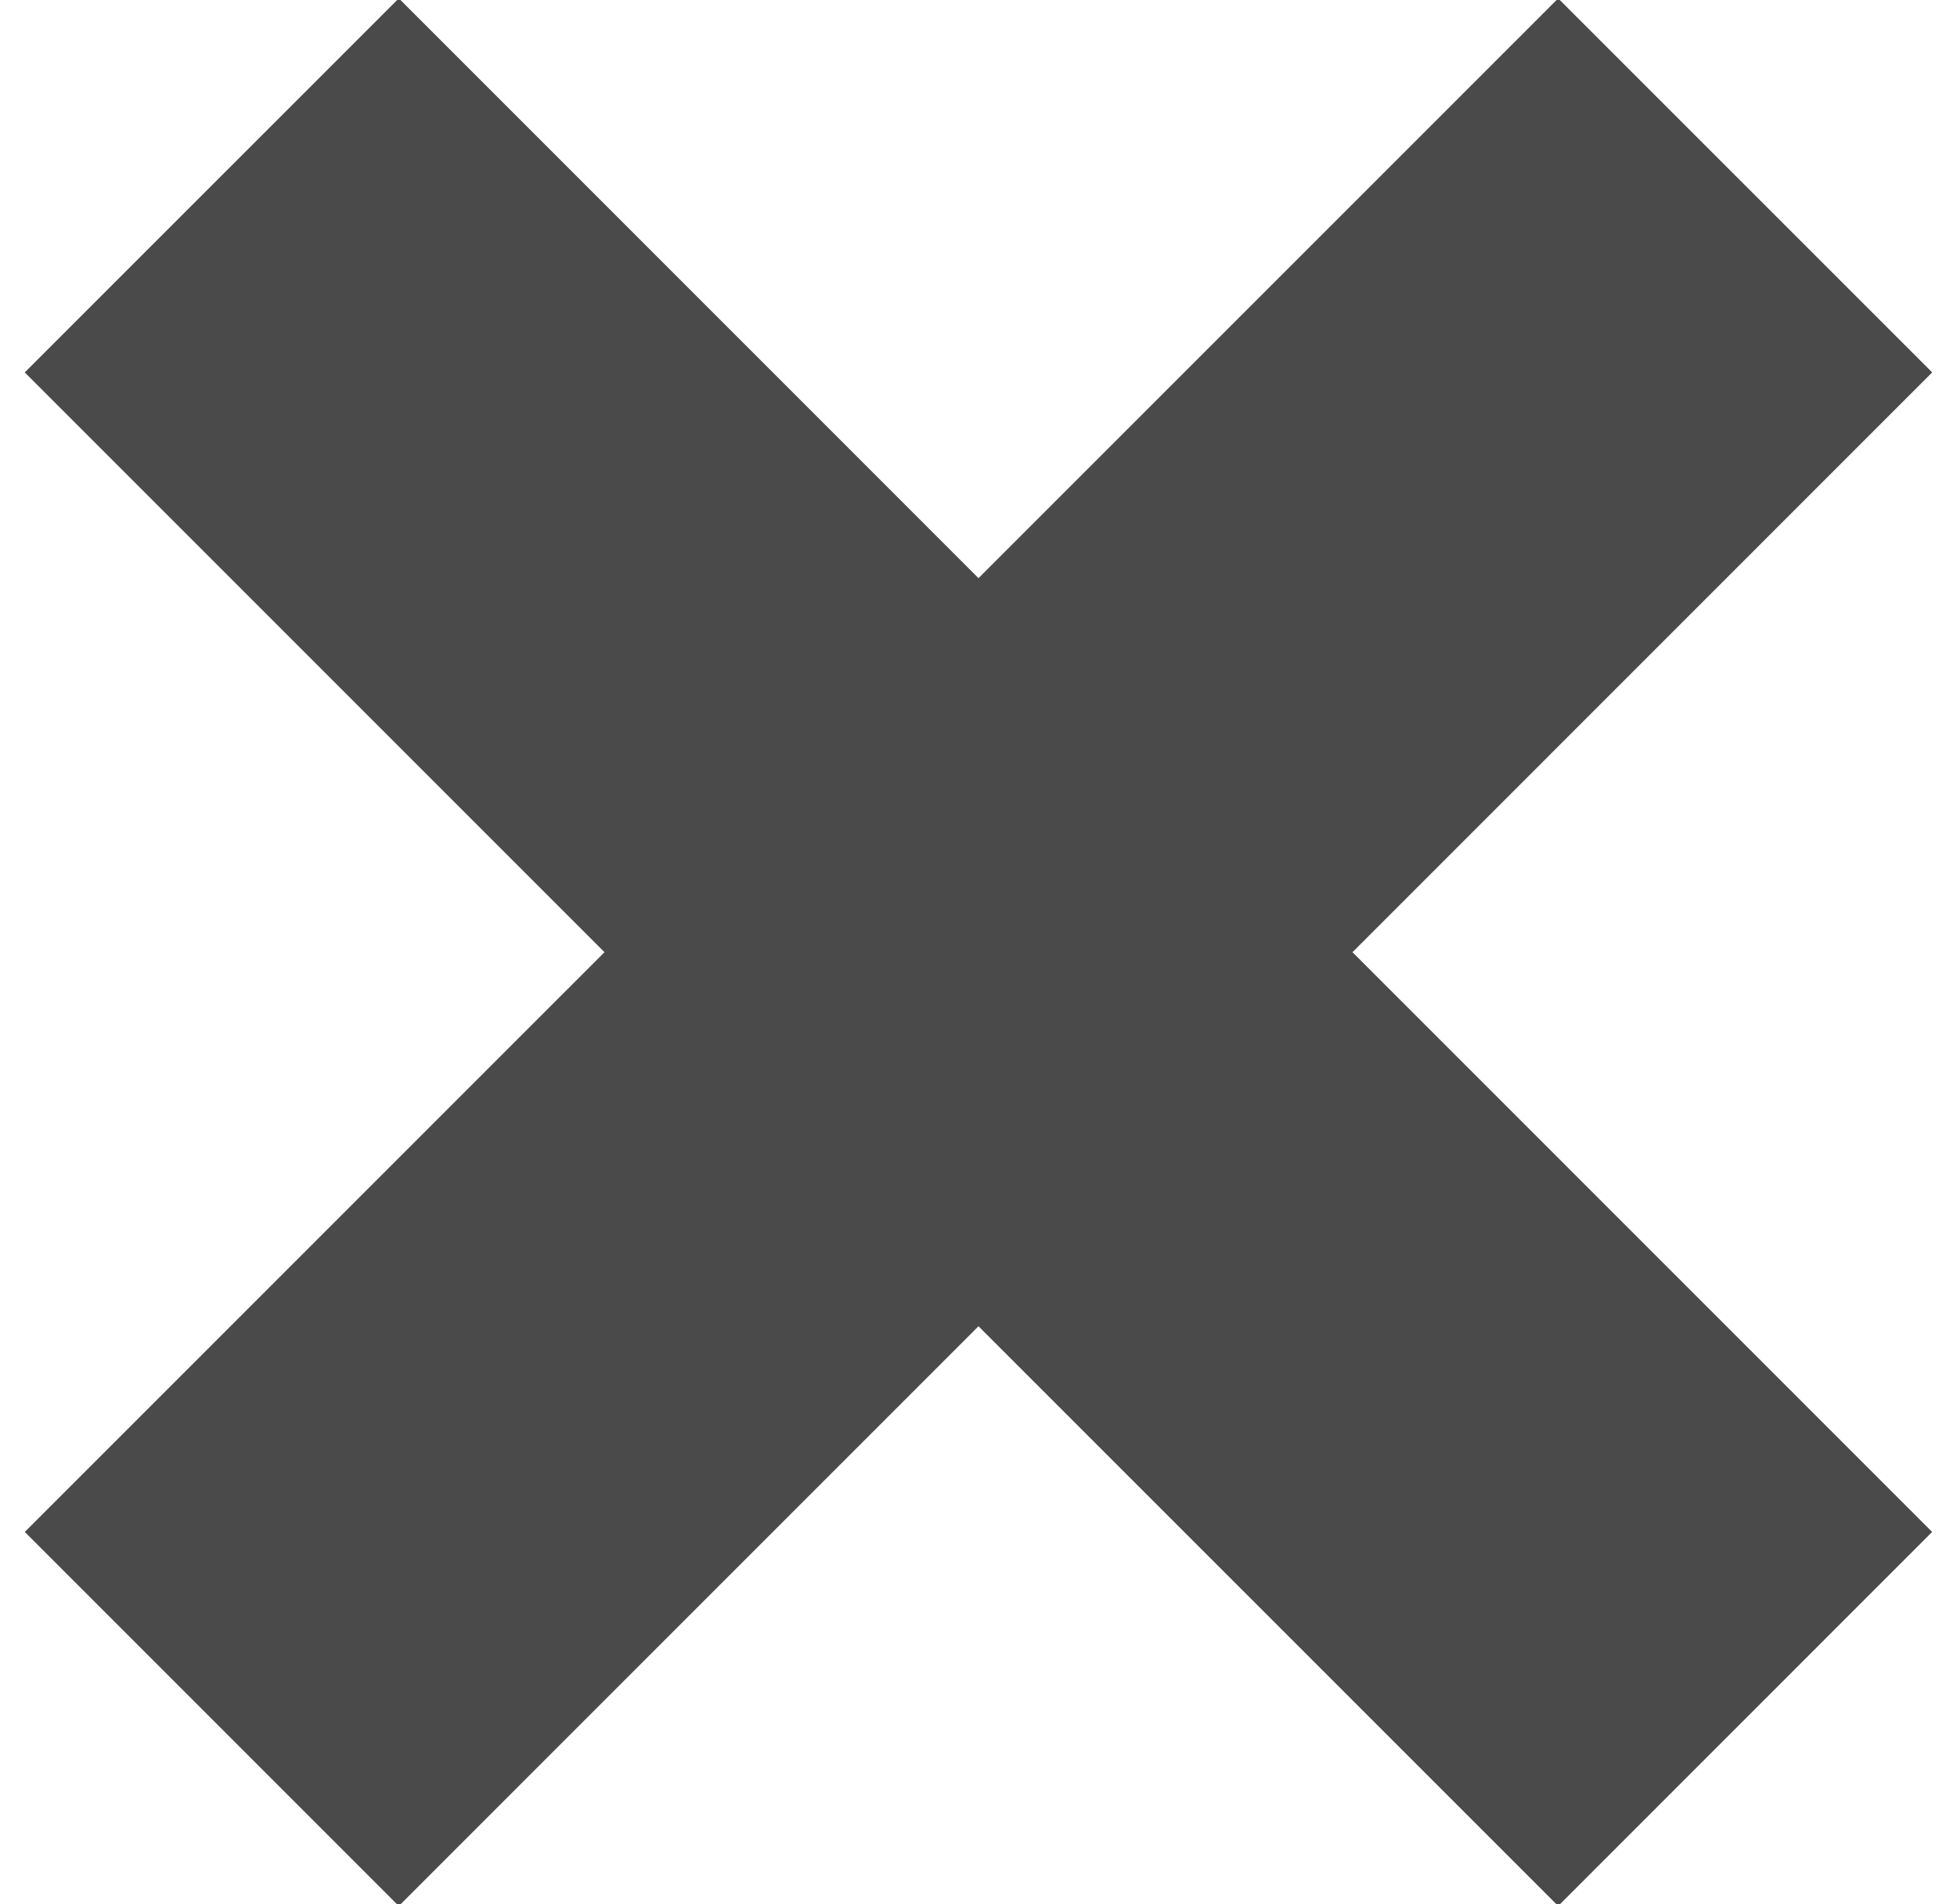 <svg xmlns="http://www.w3.org/2000/svg" width="37" height="36" viewBox="0 0 37 36">
    <g fill="#4A4A4A" fill-rule="evenodd">
        <path d="M7.54-.031L36.53 28.96l-7.07 7.071L.468 7.04z"/>
        <path d="M.469 28.96L29.46-.03l7.071 7.07L7.54 36.032z"/>
    </g>
</svg>
